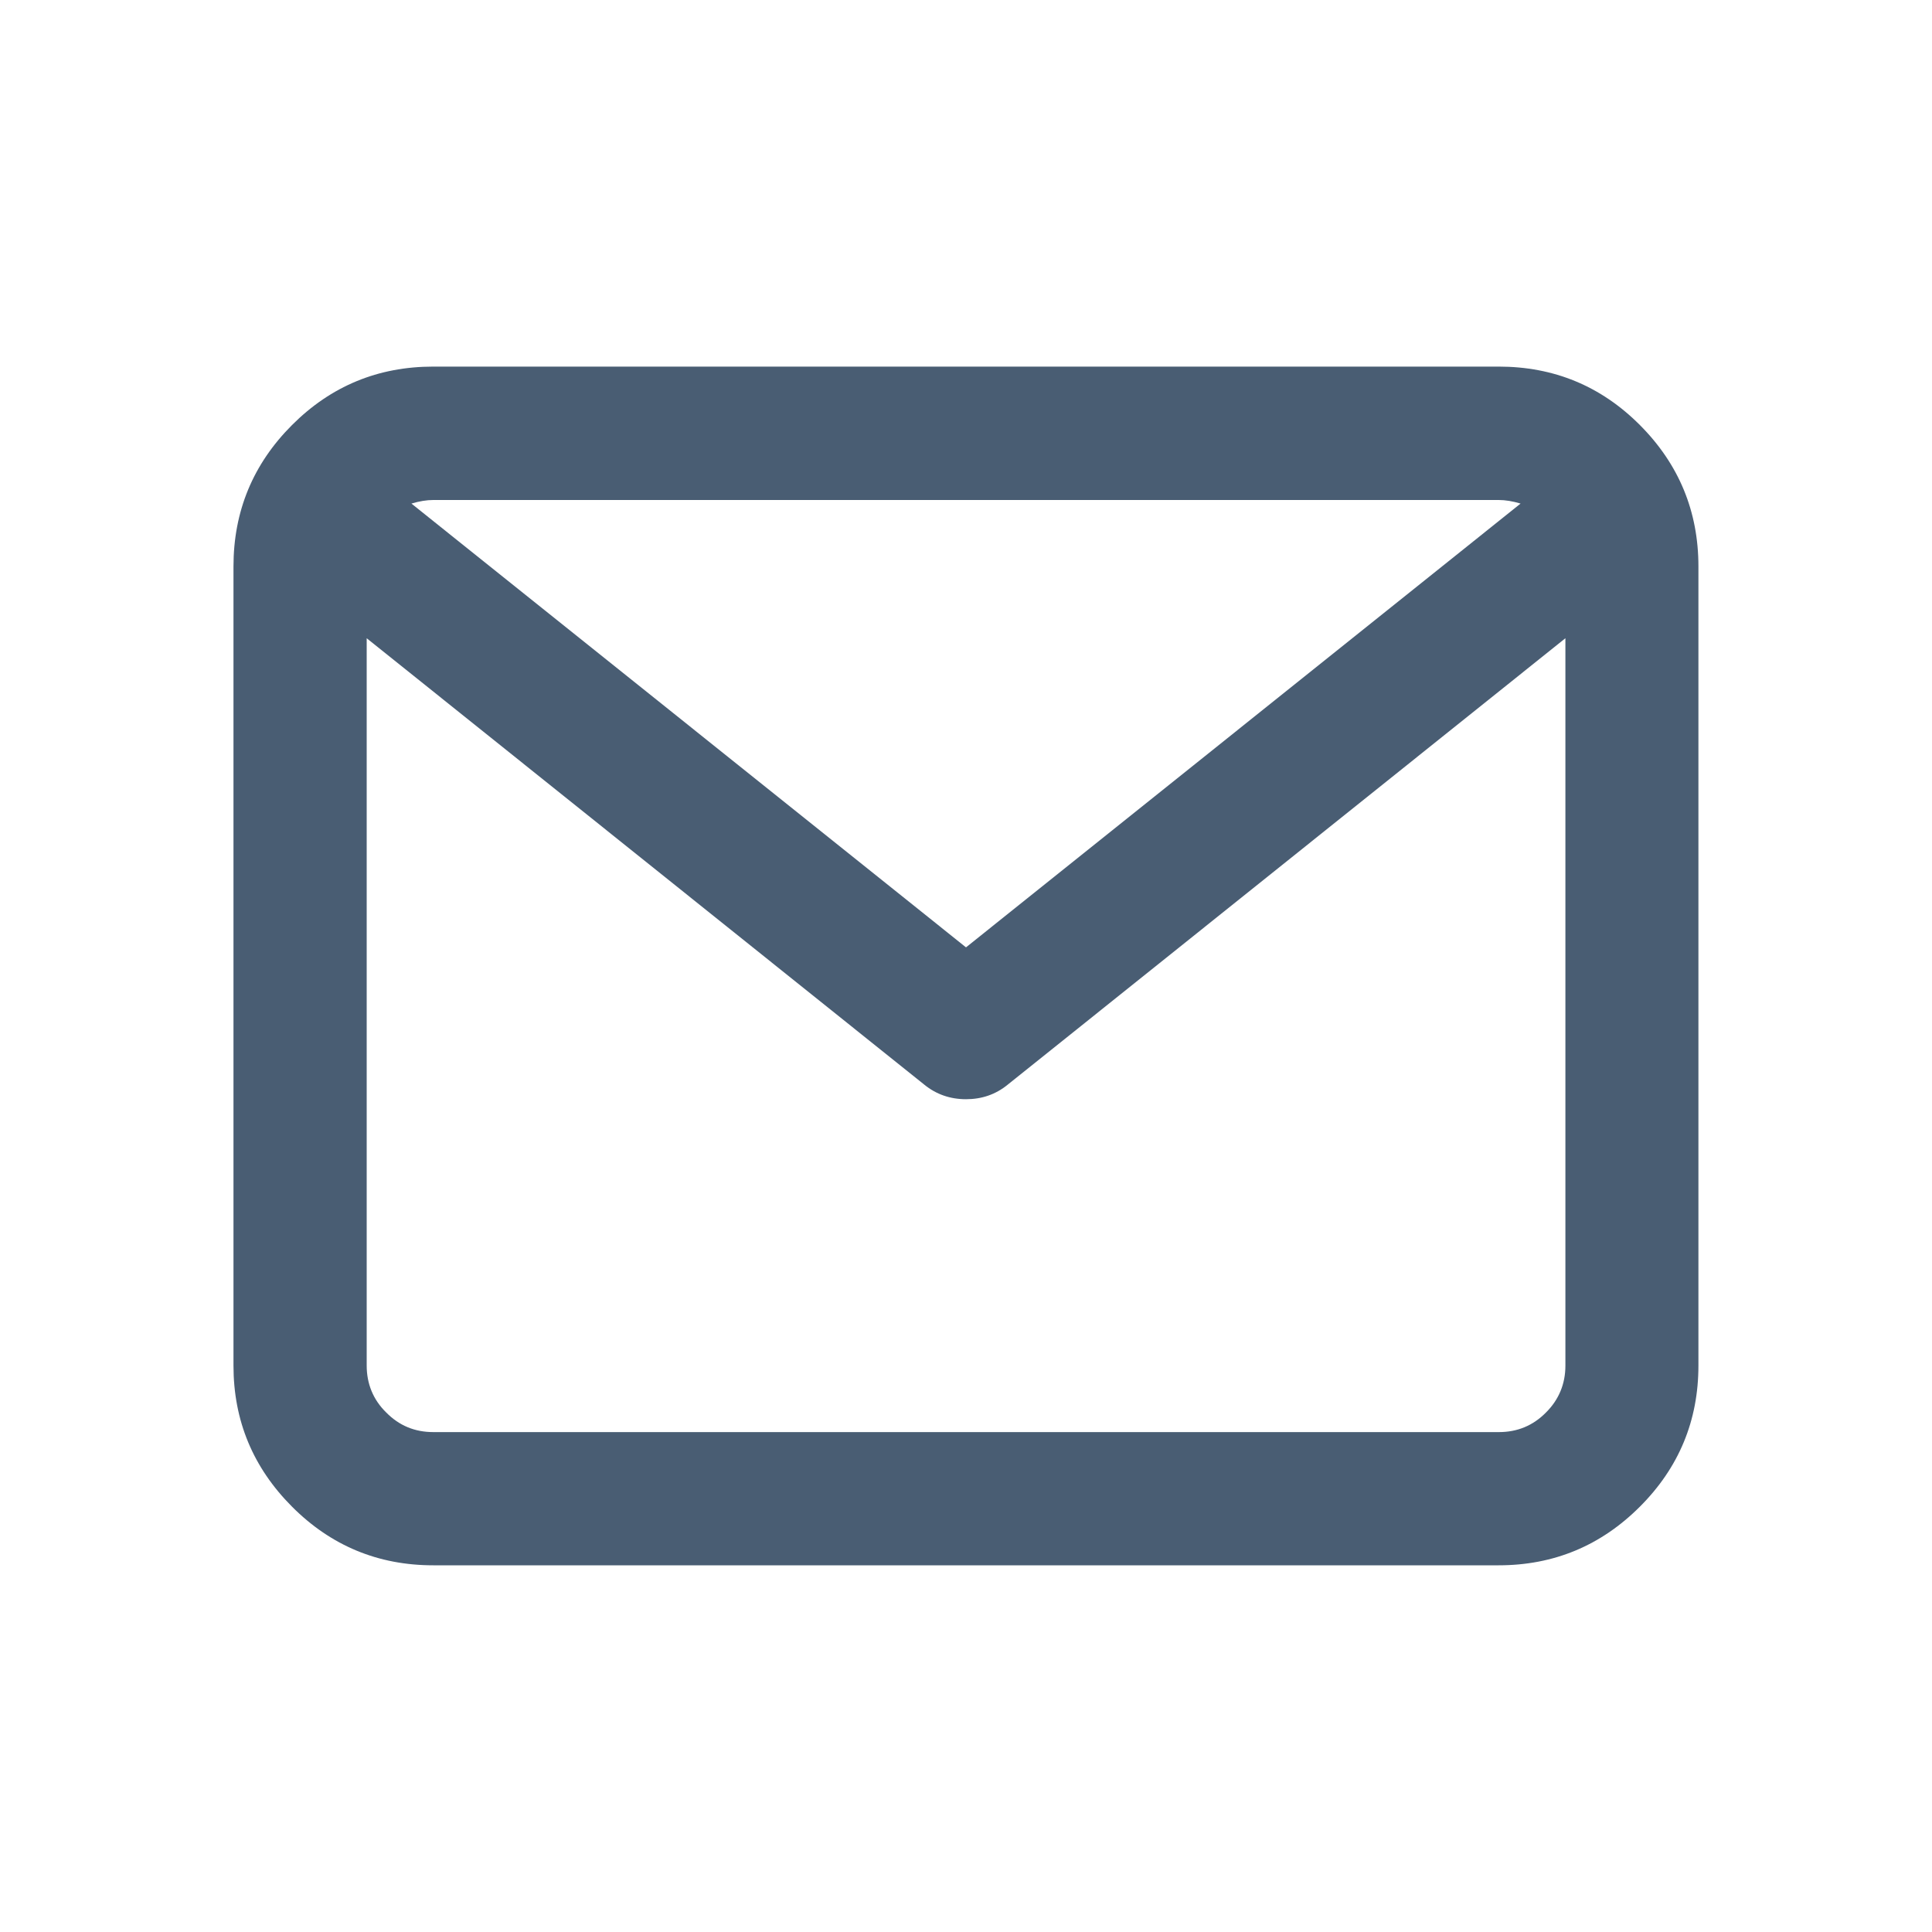 <?xml version="1.0" encoding="utf-8"?>
<!-- Generator: Adobe Illustrator 15.0.2, SVG Export Plug-In  -->
<!DOCTYPE svg PUBLIC "-//W3C//DTD SVG 1.1//EN" "http://www.w3.org/Graphics/SVG/1.1/DTD/svg11.dtd">
<svg version="1.1"
	 xmlns="http://www.w3.org/2000/svg" xmlns:xlink="http://www.w3.org/1999/xlink" xmlns:a="http://ns.adobe.com/AdobeSVGViewerExtensions/3.0/"
	 x="0px" y="0px" width="20px" height="20px" viewBox="-2.417 -3.795 20 20"
	 overflow="visible" enable-background="new -2.417 -3.795 20 20" xml:space="preserve">
<defs>
</defs>
<path fill="#495D73" d="M2.068,0h11.029c0.571,0,1.059,0.201,1.462,0.605s0.606,0.893,0.606,1.463v8.273
	c0,0.57-0.202,1.057-0.606,1.461s-0.892,0.607-1.462,0.607H2.068c-0.571,0-1.059-0.203-1.462-0.607S0,10.912,0,10.342V2.068
	c0-0.57,0.202-1.059,0.606-1.463S1.497,0,2.068,0z M13.788,10.342V2.812L8.014,7.434c-0.123,0.1-0.266,0.15-0.431,0.15
	c-0.165,0-0.309-0.051-0.431-0.15L1.379,2.812v7.529c0,0.189,0.067,0.354,0.202,0.486c0.135,0.137,0.297,0.203,0.488,0.203h11.03
	c0.19,0,0.353-0.066,0.488-0.203C13.72,10.695,13.788,10.531,13.788,10.342L13.788,10.342z M13.098,1.381H2.068
	C2,1.381,1.925,1.393,1.842,1.418l5.741,4.594l5.741-4.594C13.241,1.393,13.166,1.381,13.098,1.381L13.098,1.381z"/>
</svg>
